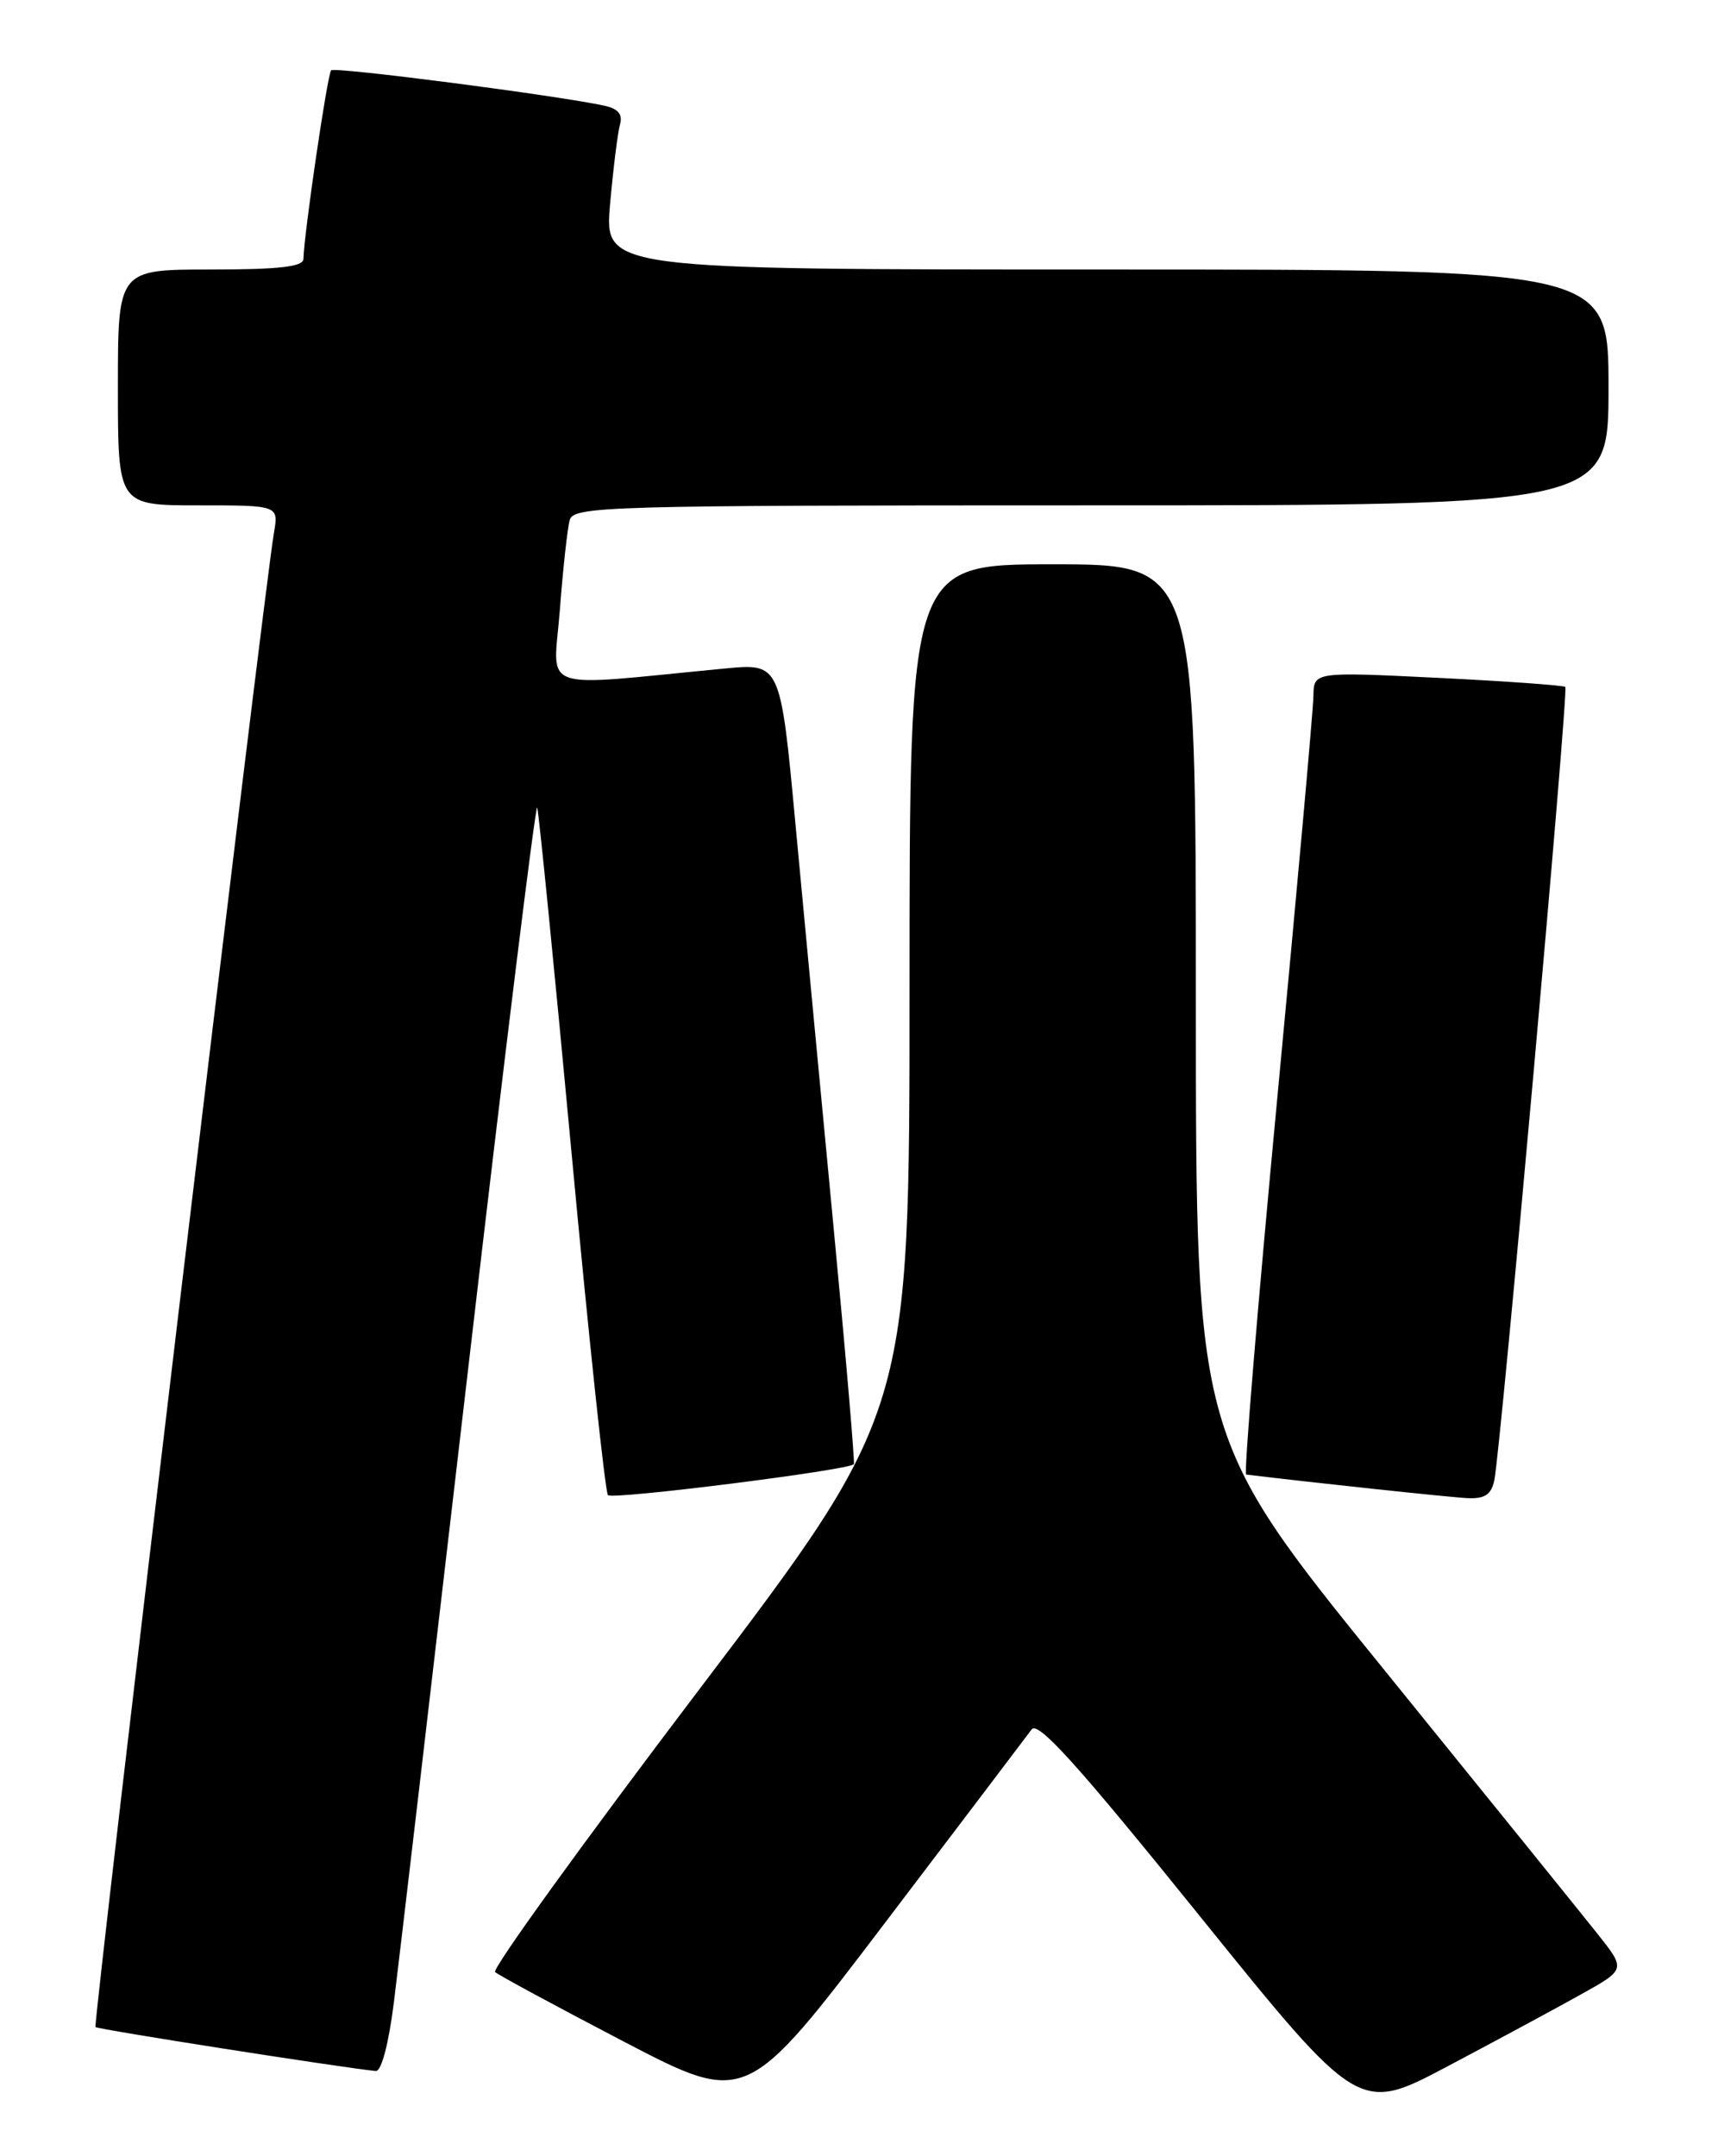 <?xml version="1.0" encoding="UTF-8" standalone="no"?>
<!DOCTYPE svg PUBLIC "-//W3C//DTD SVG 1.1//EN" "http://www.w3.org/Graphics/SVG/1.1/DTD/svg11.dtd" >
<svg xmlns="http://www.w3.org/2000/svg" xmlns:xlink="http://www.w3.org/1999/xlink" version="1.1" viewBox="0 0 204 256">
 <g >
 <path fill="currentColor"
d=" M 187.77 236.77 C 193.04 233.83 193.04 233.83 189.77 229.70 C 187.97 227.43 176.49 213.22 164.25 198.12 C 142.00 170.67 142.00 170.67 142.00 118.84 C 142.00 67.00 142.00 67.00 125.00 67.00 C 108.00 67.00 108.00 67.00 108.00 117.32 C 108.00 167.65 108.00 167.65 83.04 200.57 C 69.31 218.67 58.40 233.78 58.79 234.14 C 59.18 234.50 66.05 238.21 74.06 242.39 C 88.62 249.98 88.62 249.98 105.06 228.33 C 114.10 216.43 121.95 206.08 122.50 205.33 C 123.26 204.30 128.00 209.56 142.43 227.45 C 161.36 250.91 161.36 250.91 171.93 245.31 C 177.74 242.24 184.87 238.39 187.77 236.77 Z  M 46.77 237.75 C 47.34 233.21 51.32 199.21 55.63 162.18 C 59.93 125.15 63.61 95.32 63.79 95.88 C 63.98 96.45 65.82 114.91 67.87 136.92 C 69.92 158.93 71.87 177.20 72.19 177.52 C 72.75 178.08 100.90 174.54 101.39 173.84 C 101.52 173.65 100.43 160.90 98.96 145.50 C 97.49 130.10 95.48 108.78 94.48 98.12 C 92.68 78.74 92.68 78.74 86.09 79.37 C 63.44 81.54 65.72 82.35 66.48 72.40 C 66.85 67.51 67.38 62.71 67.65 61.75 C 68.10 60.11 71.91 60.00 129.57 60.00 C 191.00 60.00 191.00 60.00 191.00 46.00 C 191.00 32.00 191.00 32.00 131.38 32.00 C 71.77 32.00 71.77 32.00 72.44 24.25 C 72.82 19.99 73.35 15.73 73.62 14.78 C 73.96 13.59 73.41 12.91 71.81 12.56 C 66.32 11.35 39.76 7.91 39.32 8.35 C 38.88 8.79 36.11 27.67 36.03 30.75 C 36.01 31.67 33.12 32.00 25.00 32.00 C 14.00 32.00 14.00 32.00 14.00 46.00 C 14.00 60.00 14.00 60.00 23.55 60.00 C 33.09 60.00 33.09 60.00 32.53 63.25 C 31.36 70.00 11.02 240.35 11.34 240.67 C 11.61 240.95 40.61 245.49 44.62 245.89 C 45.28 245.96 46.15 242.68 46.77 237.75 Z  M 177.44 175.75 C 178.20 172.10 186.28 81.94 185.87 81.56 C 185.67 81.37 178.86 80.88 170.75 80.48 C 156.00 79.76 156.00 79.76 155.96 82.63 C 155.94 84.21 154.01 105.64 151.68 130.25 C 149.35 154.86 147.68 175.03 147.97 175.07 C 155.02 175.94 172.20 177.78 174.23 177.87 C 176.31 177.97 177.08 177.46 177.44 175.75 Z "/>
</g>
</svg>